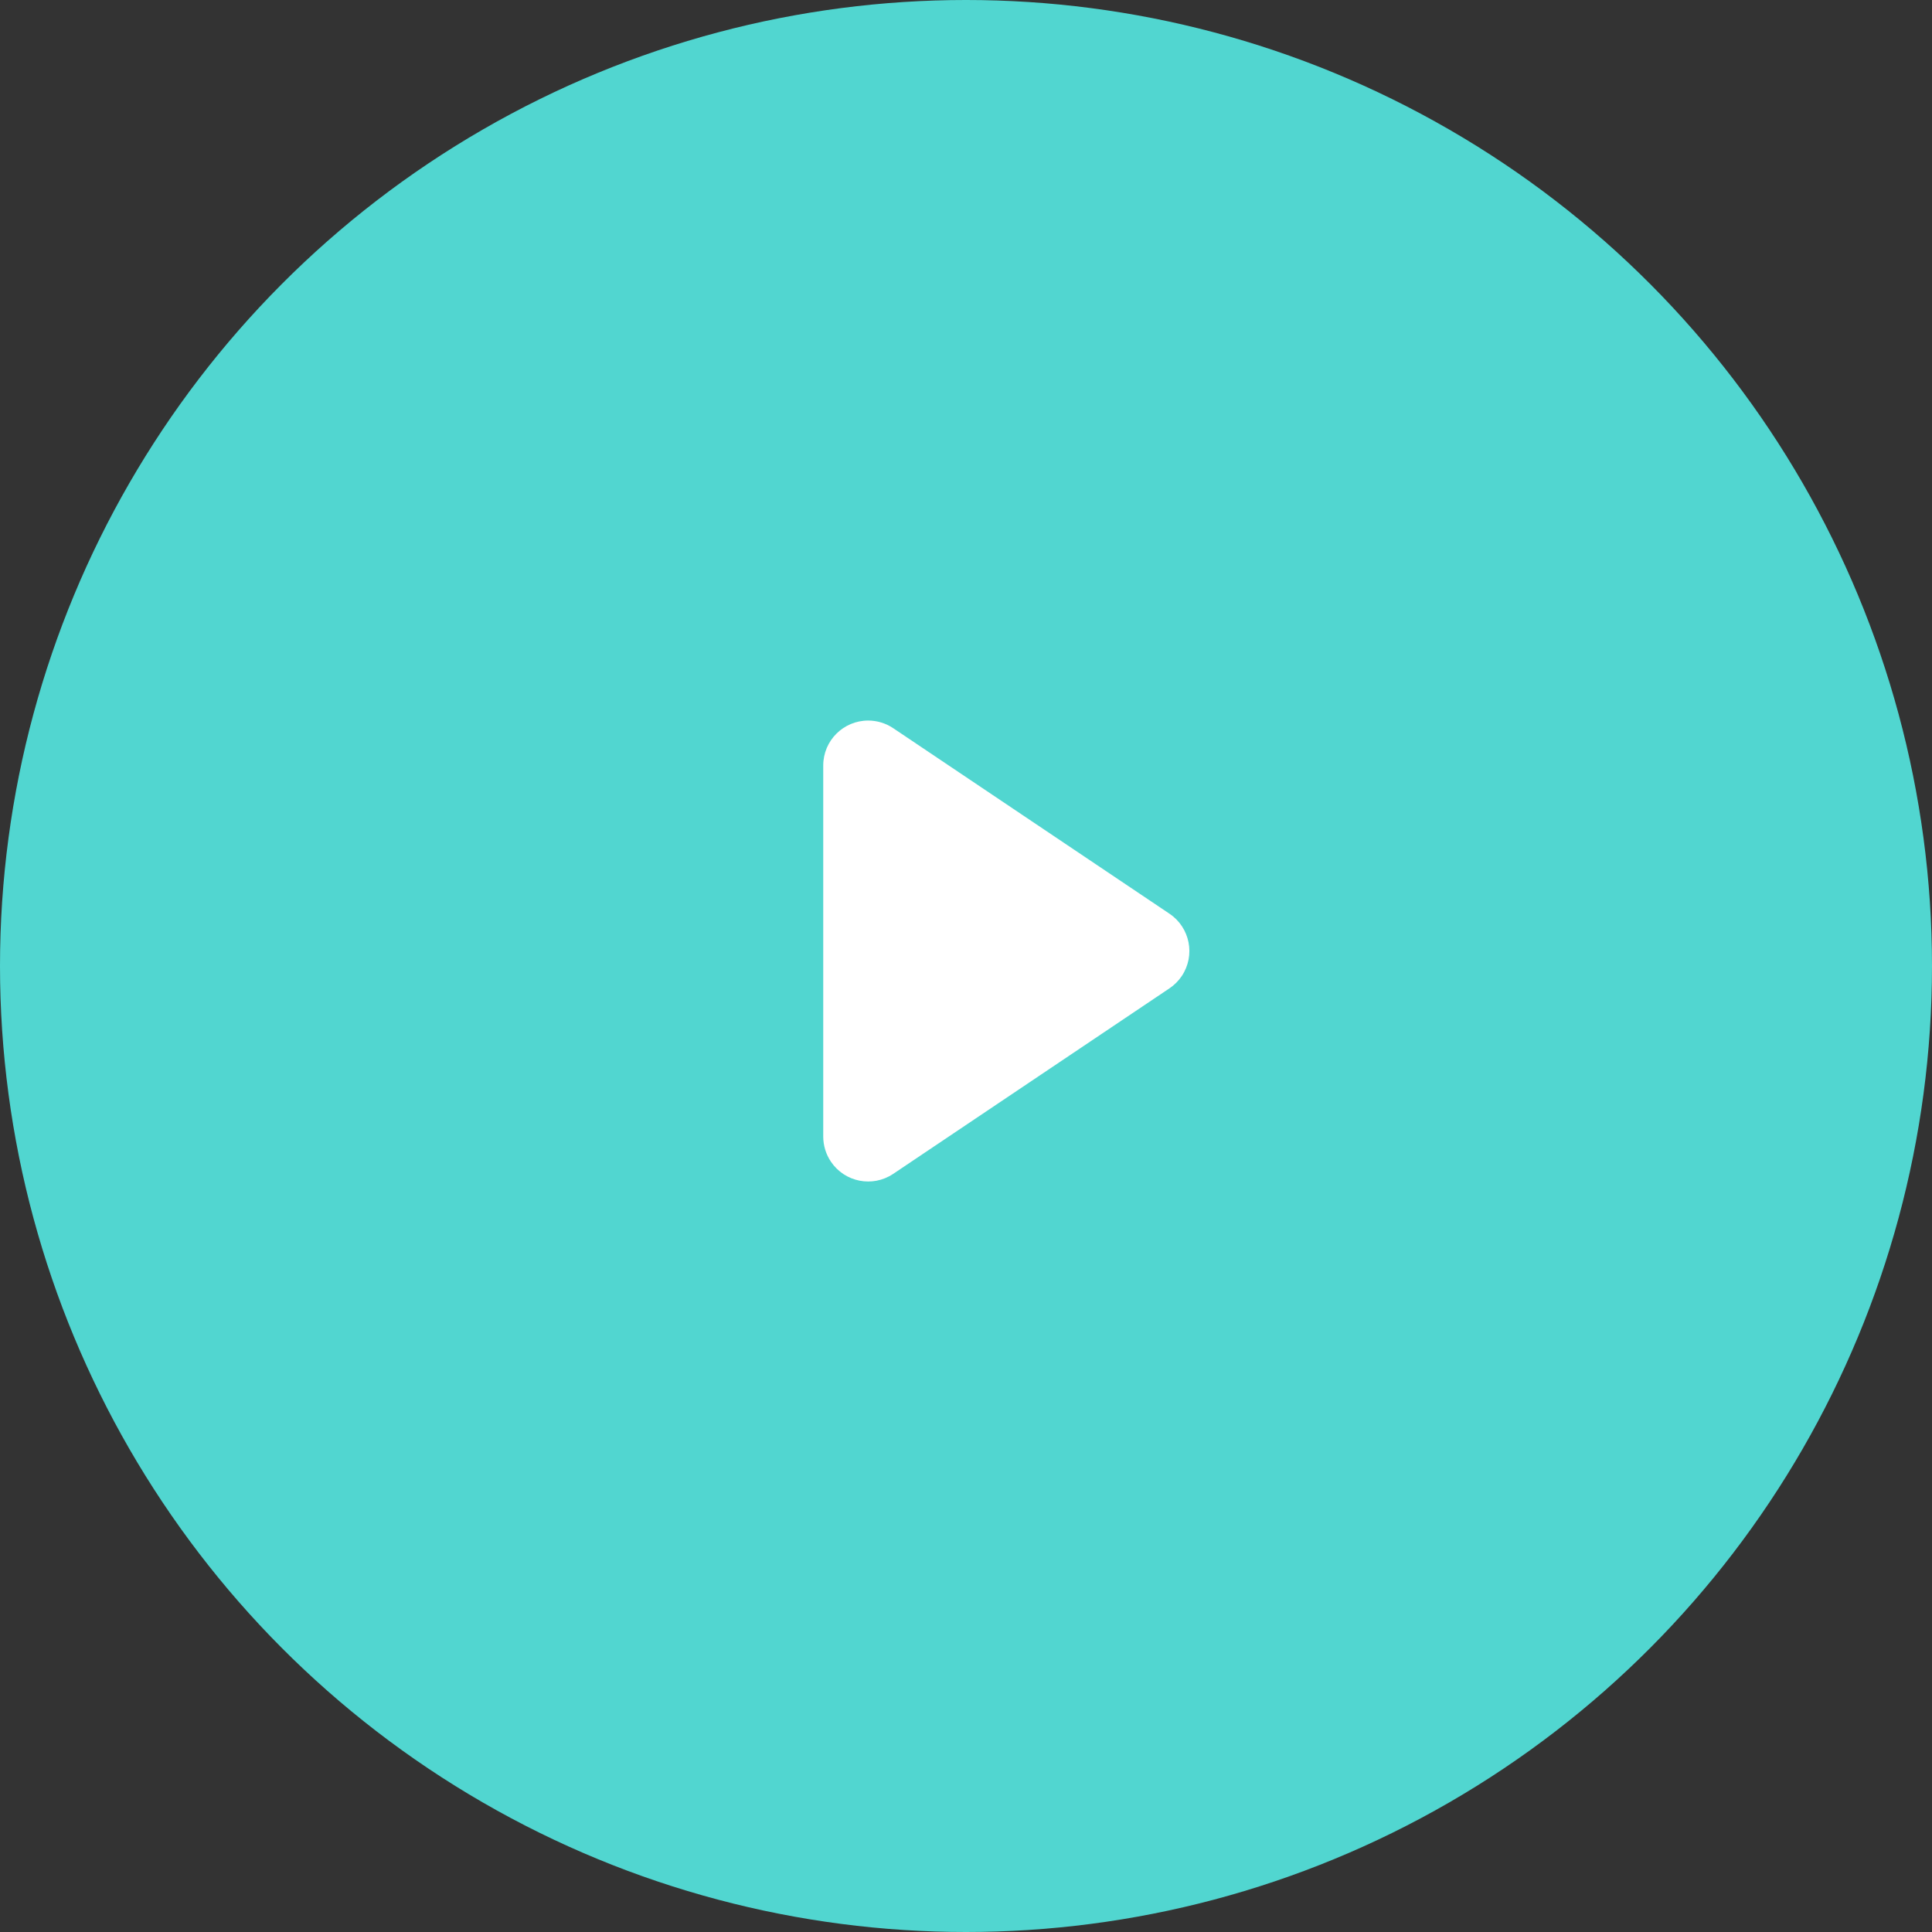 <?xml version="1.0" encoding="UTF-8"?>
<svg width="129px" height="129px" viewBox="0 0 129 129" version="1.1" xmlns="http://www.w3.org/2000/svg" xmlns:xlink="http://www.w3.org/1999/xlink">
    <rect x="0" y="0" width="129" height="129" fill="#333333" stroke="none"/>
    <!-- Generator: Sketch 47 (45396) - http://www.bohemiancoding.com/sketch -->
    <title>play-icon</title>
    <desc>Created with Sketch.</desc>
    <defs></defs>
    <g id="Site" stroke="none" stroke-width="1" fill="none" fill-rule="evenodd">
        <g id="play-icon">
            <circle id="Oval-5" fill="#51D6D0" cx="64.5" cy="64.5" r="64.5"></circle>
            <path d="M49.371,53.587 L71.175,49.303 L71.175,49.303 C72.801,48.984 74.378,50.043 74.697,51.668 C74.772,52.05 74.772,52.443 74.697,52.825 L70.413,74.629 L70.413,74.629 C70.094,76.255 68.517,77.314 66.891,76.994 C66.307,76.879 65.77,76.593 65.348,76.172 L47.828,58.652 L47.828,58.652 C46.656,57.48 46.656,55.581 47.828,54.409 C48.249,53.988 48.786,53.702 49.371,53.587 Z" id="Rectangle-15" fill="#FFFFFF" transform="translate(60.5, 63.5) rotate(-315) translate(-60.5, -63.5) "></path>
        </g>
    </g>
</svg>